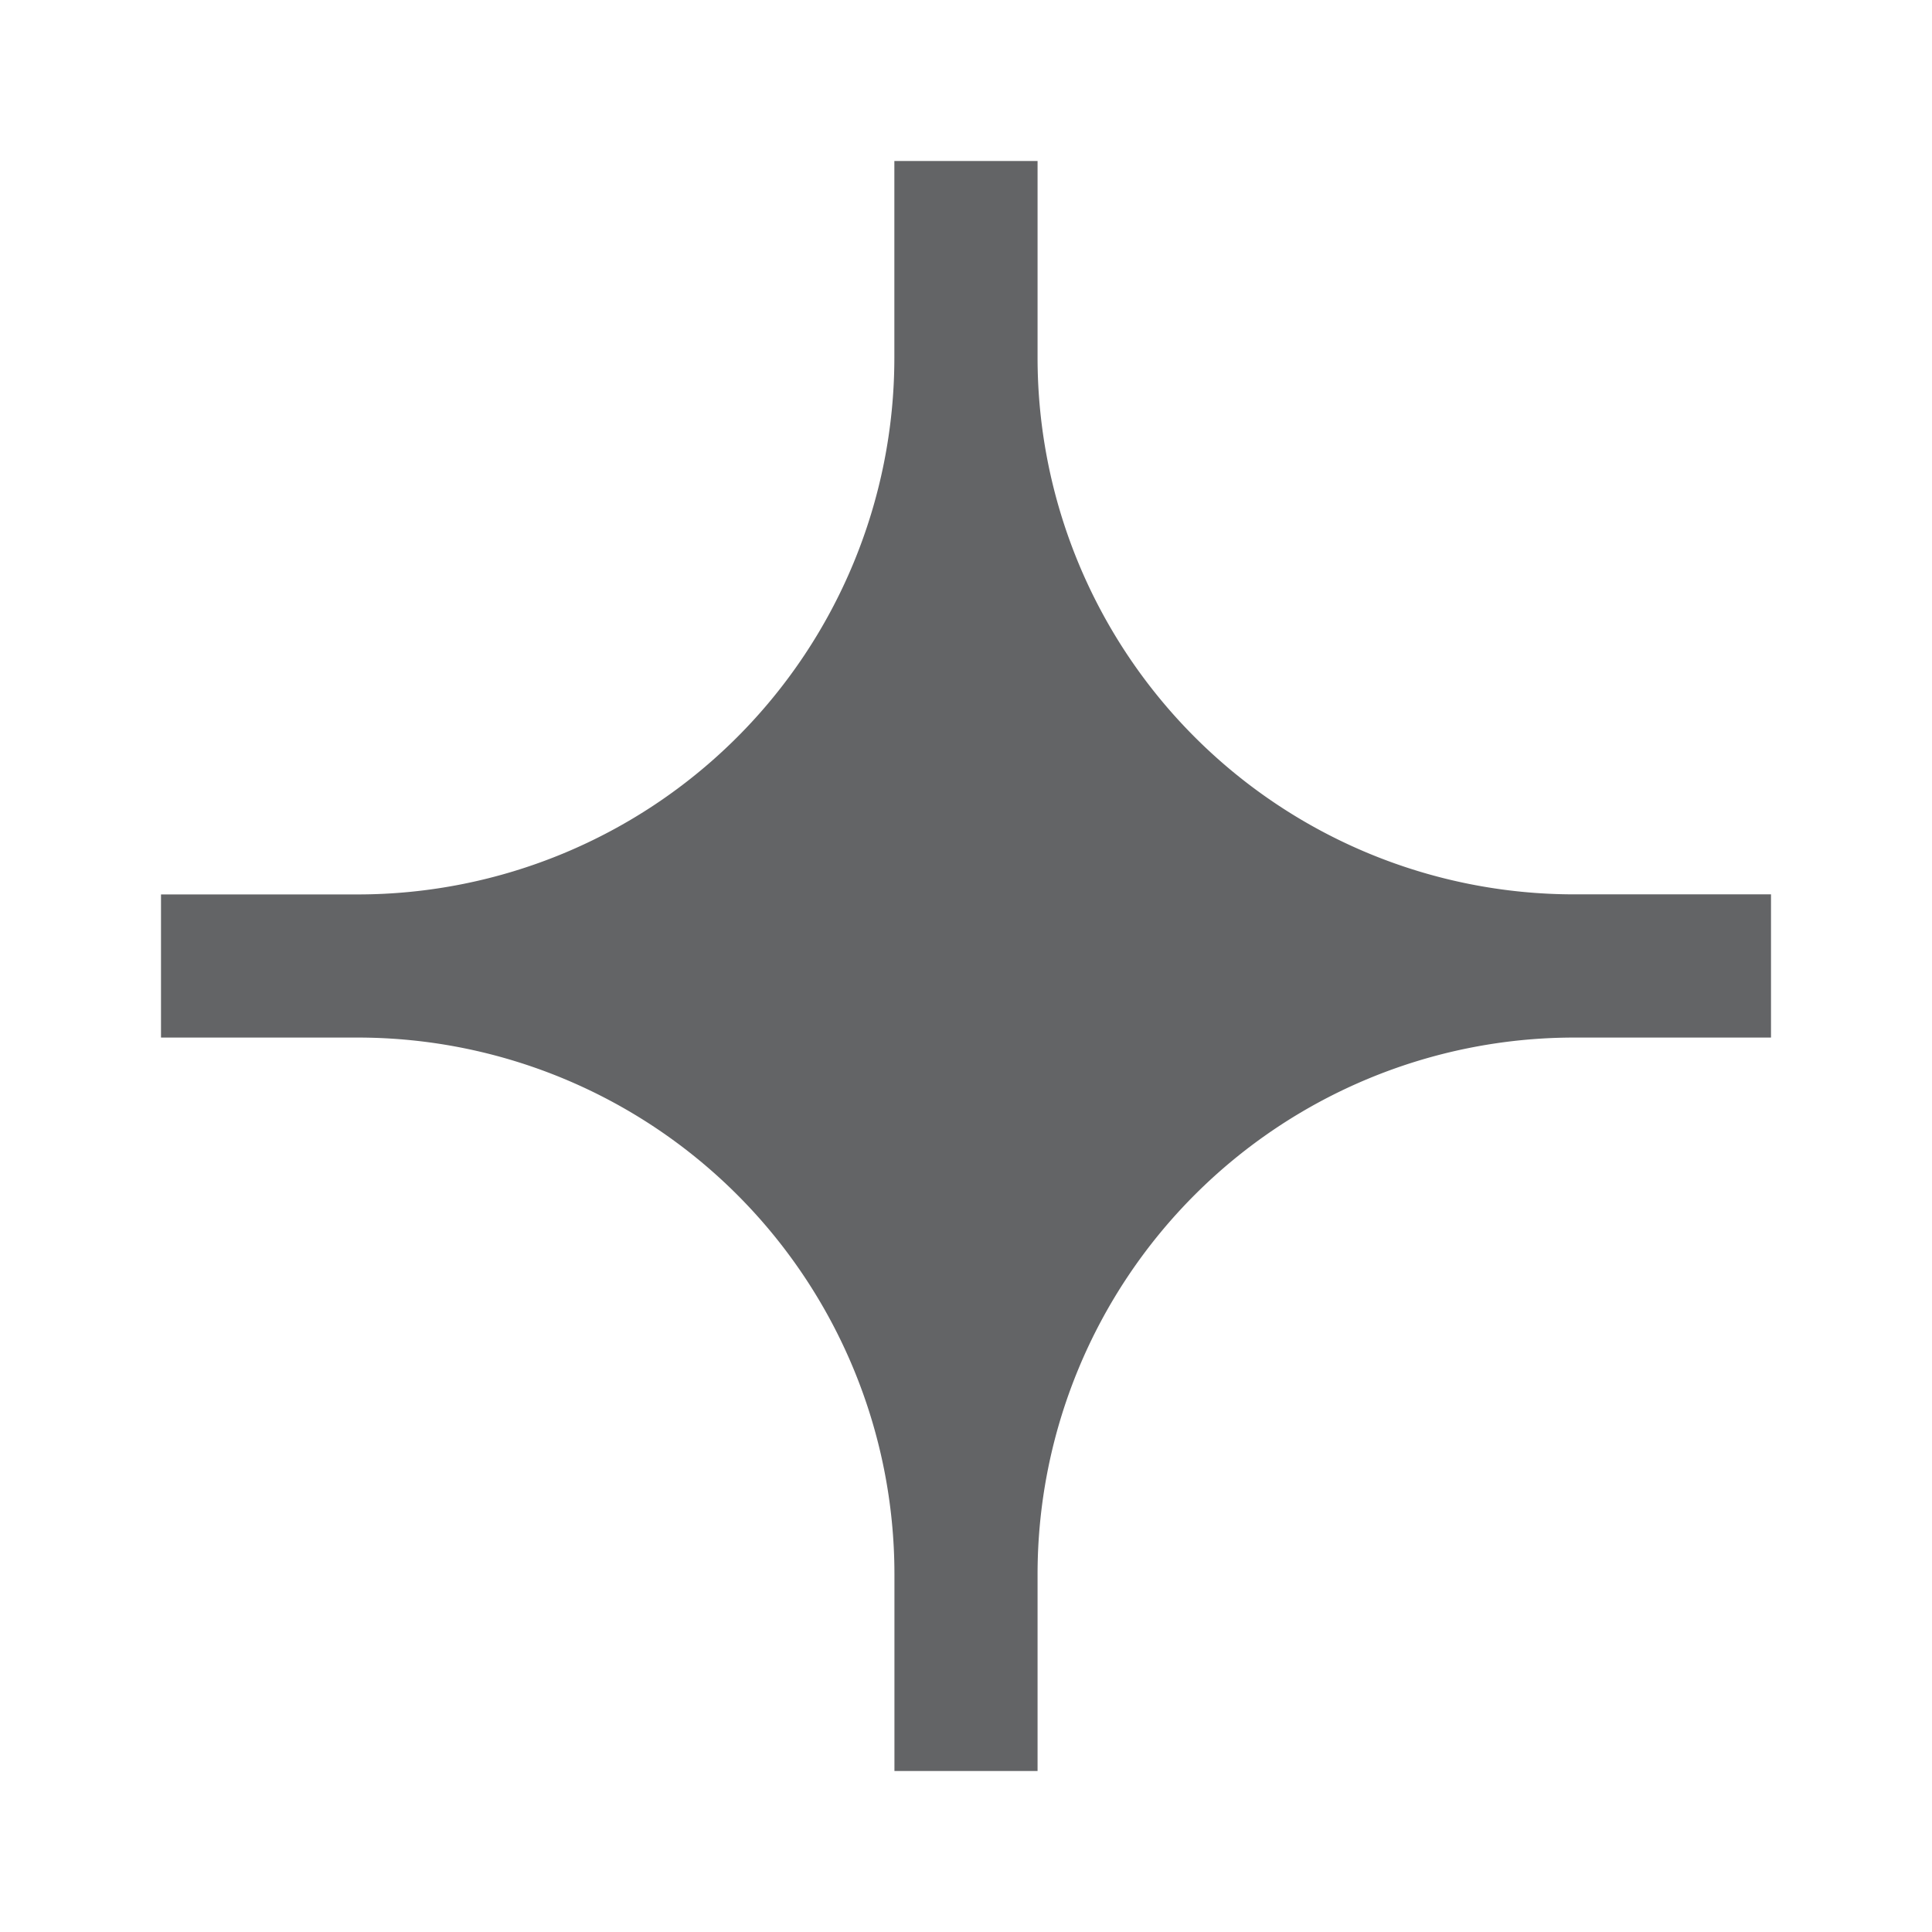 <svg width="24" height="24" viewBox="0 0 24 24" fill="none" xmlns="http://www.w3.org/2000/svg"><path class="icon_svg-fill_as_stroke" fill-rule="evenodd" clip-rule="evenodd" d="M2 12.889h2.444a6.668 6.668 0 0 1 6.667 6.667V22h1.778v-2.444a6.668 6.668 0 0 1 6.667-6.667H22V11.11h-2.444a6.668 6.668 0 0 1-6.667-6.667V2H11.11v2.444a6.668 6.668 0 0 1-6.667 6.667H2v1.778Z" fill="#636466"/></svg>